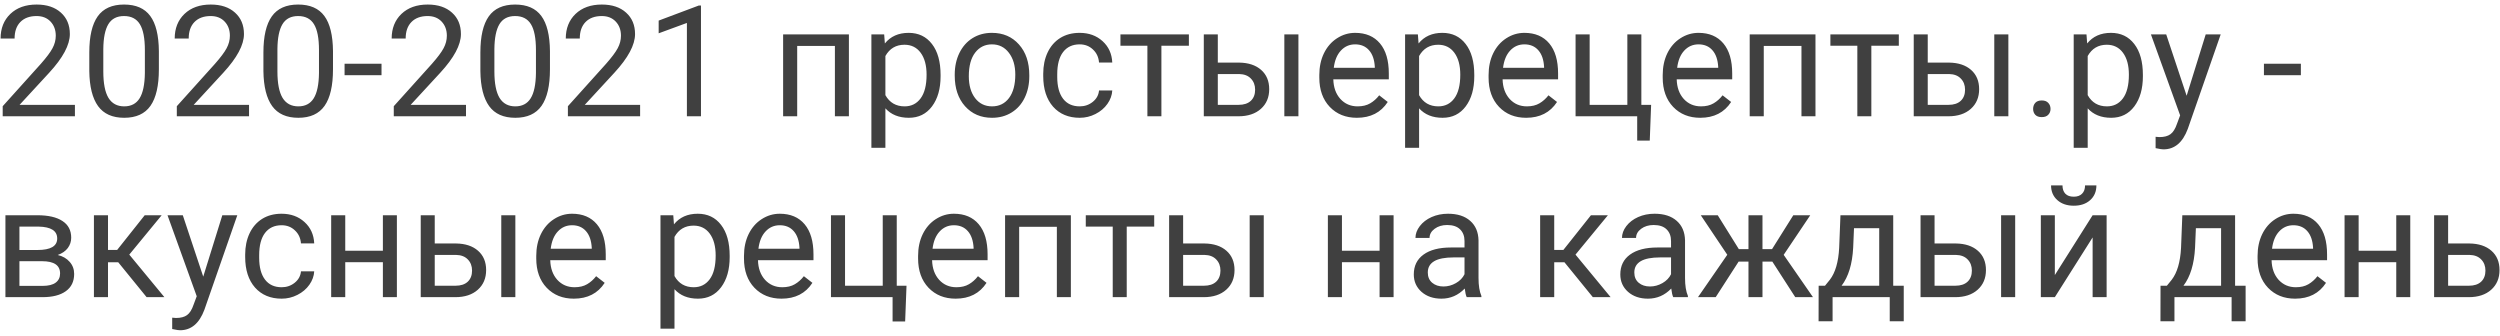 <svg width="387" height="52" viewBox="0 0 387 52" fill="none" xmlns="http://www.w3.org/2000/svg">
<path d="M11.598 18H0.418V16.441L6.324 9.879C7.199 8.887 7.801 8.082 8.129 7.465C8.465 6.84 8.633 6.195 8.633 5.531C8.633 4.641 8.363 3.91 7.824 3.34C7.285 2.77 6.566 2.484 5.668 2.484C4.59 2.484 3.75 2.793 3.148 3.41C2.555 4.02 2.258 4.871 2.258 5.965H0.09C0.09 4.395 0.594 3.125 1.602 2.156C2.617 1.188 3.973 0.703 5.668 0.703C7.254 0.703 8.508 1.121 9.43 1.957C10.352 2.785 10.812 3.891 10.812 5.273C10.812 6.953 9.742 8.953 7.602 11.273L3.031 16.23H11.598V18ZM24.594 10.723C24.594 13.262 24.16 15.148 23.293 16.383C22.426 17.617 21.07 18.234 19.227 18.234C17.406 18.234 16.059 17.633 15.184 16.43C14.309 15.219 13.855 13.414 13.824 11.016V8.121C13.824 5.613 14.258 3.75 15.125 2.531C15.992 1.312 17.352 0.703 19.203 0.703C21.039 0.703 22.391 1.293 23.258 2.473C24.125 3.645 24.57 5.457 24.594 7.91V10.723ZM22.426 7.758C22.426 5.922 22.168 4.586 21.652 3.75C21.137 2.906 20.32 2.484 19.203 2.484C18.094 2.484 17.285 2.902 16.777 3.738C16.27 4.574 16.008 5.859 15.992 7.594V11.062C15.992 12.906 16.258 14.27 16.789 15.152C17.328 16.027 18.141 16.465 19.227 16.465C20.297 16.465 21.09 16.051 21.605 15.223C22.129 14.395 22.402 13.09 22.426 11.309V7.758ZM38.551 18H27.371V16.441L33.277 9.879C34.152 8.887 34.754 8.082 35.082 7.465C35.418 6.84 35.586 6.195 35.586 5.531C35.586 4.641 35.316 3.91 34.777 3.34C34.238 2.77 33.52 2.484 32.621 2.484C31.543 2.484 30.703 2.793 30.102 3.41C29.508 4.02 29.211 4.871 29.211 5.965H27.043C27.043 4.395 27.547 3.125 28.555 2.156C29.57 1.188 30.926 0.703 32.621 0.703C34.207 0.703 35.461 1.121 36.383 1.957C37.305 2.785 37.766 3.891 37.766 5.273C37.766 6.953 36.695 8.953 34.555 11.273L29.984 16.23H38.551V18ZM51.547 10.723C51.547 13.262 51.113 15.148 50.246 16.383C49.379 17.617 48.023 18.234 46.18 18.234C44.359 18.234 43.012 17.633 42.137 16.43C41.262 15.219 40.809 13.414 40.777 11.016V8.121C40.777 5.613 41.211 3.75 42.078 2.531C42.945 1.312 44.305 0.703 46.156 0.703C47.992 0.703 49.344 1.293 50.211 2.473C51.078 3.645 51.523 5.457 51.547 7.91V10.723ZM49.379 7.758C49.379 5.922 49.121 4.586 48.605 3.75C48.09 2.906 47.273 2.484 46.156 2.484C45.047 2.484 44.238 2.902 43.73 3.738C43.223 4.574 42.961 5.859 42.945 7.594V11.062C42.945 12.906 43.211 14.27 43.742 15.152C44.281 16.027 45.094 16.465 46.18 16.465C47.25 16.465 48.043 16.051 48.559 15.223C49.082 14.395 49.355 13.09 49.379 11.309V7.758ZM59.059 11.637H53.34V9.867H59.059V11.637ZM72.137 18H60.957V16.441L66.863 9.879C67.738 8.887 68.34 8.082 68.668 7.465C69.004 6.84 69.172 6.195 69.172 5.531C69.172 4.641 68.902 3.91 68.363 3.34C67.824 2.77 67.106 2.484 66.207 2.484C65.129 2.484 64.289 2.793 63.688 3.41C63.094 4.02 62.797 4.871 62.797 5.965H60.629C60.629 4.395 61.133 3.125 62.141 2.156C63.156 1.188 64.512 0.703 66.207 0.703C67.793 0.703 69.047 1.121 69.969 1.957C70.891 2.785 71.352 3.891 71.352 5.273C71.352 6.953 70.281 8.953 68.141 11.273L63.57 16.23H72.137V18ZM85.133 10.723C85.133 13.262 84.699 15.148 83.832 16.383C82.965 17.617 81.609 18.234 79.766 18.234C77.945 18.234 76.598 17.633 75.723 16.43C74.848 15.219 74.394 13.414 74.363 11.016V8.121C74.363 5.613 74.797 3.75 75.664 2.531C76.531 1.312 77.891 0.703 79.742 0.703C81.578 0.703 82.93 1.293 83.797 2.473C84.664 3.645 85.109 5.457 85.133 7.91V10.723ZM82.965 7.758C82.965 5.922 82.707 4.586 82.191 3.75C81.676 2.906 80.859 2.484 79.742 2.484C78.633 2.484 77.824 2.902 77.316 3.738C76.809 4.574 76.547 5.859 76.531 7.594V11.062C76.531 12.906 76.797 14.27 77.328 15.152C77.867 16.027 78.68 16.465 79.766 16.465C80.836 16.465 81.629 16.051 82.144 15.223C82.668 14.395 82.941 13.09 82.965 11.309V7.758ZM99.09 18H87.91V16.441L93.816 9.879C94.691 8.887 95.293 8.082 95.621 7.465C95.957 6.84 96.125 6.195 96.125 5.531C96.125 4.641 95.856 3.91 95.316 3.34C94.777 2.77 94.059 2.484 93.16 2.484C92.082 2.484 91.242 2.793 90.641 3.41C90.047 4.02 89.75 4.871 89.75 5.965H87.582C87.582 4.395 88.086 3.125 89.094 2.156C90.109 1.188 91.465 0.703 93.16 0.703C94.746 0.703 96 1.121 96.922 1.957C97.844 2.785 98.305 3.891 98.305 5.273C98.305 6.953 97.234 8.953 95.094 11.273L90.523 16.23H99.09V18ZM108.512 18H106.332V3.551L101.961 5.156V3.188L108.172 0.855H108.512V18ZM131.41 18H129.242V7.113H123.406V18H121.227V5.32H131.41V18ZM145.602 11.801C145.602 13.73 145.16 15.285 144.277 16.465C143.395 17.645 142.199 18.234 140.691 18.234C139.152 18.234 137.941 17.746 137.059 16.77V22.875H134.891V5.32H136.871L136.977 6.727C137.859 5.633 139.086 5.086 140.656 5.086C142.18 5.086 143.383 5.66 144.266 6.809C145.156 7.957 145.602 9.555 145.602 11.602V11.801ZM143.434 11.555C143.434 10.125 143.129 8.996 142.52 8.168C141.91 7.34 141.074 6.926 140.012 6.926C138.699 6.926 137.715 7.508 137.059 8.672V14.73C137.707 15.887 138.699 16.465 140.035 16.465C141.074 16.465 141.898 16.055 142.508 15.234C143.125 14.406 143.434 13.18 143.434 11.555ZM147.793 11.543C147.793 10.301 148.035 9.184 148.52 8.191C149.012 7.199 149.691 6.434 150.559 5.895C151.434 5.355 152.43 5.086 153.547 5.086C155.273 5.086 156.668 5.684 157.73 6.879C158.801 8.074 159.336 9.664 159.336 11.648V11.801C159.336 13.035 159.098 14.145 158.621 15.129C158.152 16.105 157.477 16.867 156.594 17.414C155.719 17.961 154.711 18.234 153.57 18.234C151.852 18.234 150.457 17.637 149.387 16.441C148.324 15.246 147.793 13.664 147.793 11.695V11.543ZM149.973 11.801C149.973 13.207 150.297 14.336 150.945 15.188C151.602 16.039 152.477 16.465 153.57 16.465C154.672 16.465 155.547 16.035 156.195 15.176C156.844 14.309 157.168 13.098 157.168 11.543C157.168 10.152 156.836 9.027 156.172 8.168C155.516 7.301 154.641 6.867 153.547 6.867C152.477 6.867 151.613 7.293 150.957 8.145C150.301 8.996 149.973 10.215 149.973 11.801ZM167.141 16.465C167.914 16.465 168.59 16.23 169.168 15.762C169.746 15.293 170.066 14.707 170.129 14.004H172.18C172.141 14.73 171.891 15.422 171.43 16.078C170.969 16.734 170.352 17.258 169.578 17.648C168.812 18.039 168 18.234 167.141 18.234C165.414 18.234 164.039 17.66 163.016 16.512C162 15.355 161.492 13.777 161.492 11.777V11.414C161.492 10.18 161.719 9.082 162.172 8.121C162.625 7.16 163.273 6.414 164.117 5.883C164.969 5.352 165.973 5.086 167.129 5.086C168.551 5.086 169.73 5.512 170.668 6.363C171.613 7.215 172.117 8.32 172.18 9.68H170.129C170.066 8.859 169.754 8.188 169.191 7.664C168.637 7.133 167.949 6.867 167.129 6.867C166.027 6.867 165.172 7.266 164.562 8.062C163.961 8.852 163.66 9.996 163.66 11.496V11.906C163.66 13.367 163.961 14.492 164.562 15.281C165.164 16.07 166.023 16.465 167.141 16.465ZM184.039 7.078H179.785V18H177.617V7.078H173.445V5.32H184.039V7.078ZM188.516 9.691H191.809C193.246 9.707 194.383 10.082 195.219 10.816C196.055 11.551 196.473 12.547 196.473 13.805C196.473 15.07 196.043 16.086 195.184 16.852C194.324 17.617 193.168 18 191.715 18H186.348V5.32H188.516V9.691ZM200.996 18H198.816V5.32H200.996V18ZM188.516 11.461V16.23H191.738C192.551 16.23 193.18 16.023 193.625 15.609C194.07 15.188 194.293 14.613 194.293 13.887C194.293 13.184 194.074 12.609 193.637 12.164C193.207 11.711 192.602 11.477 191.82 11.461H188.516ZM210.043 18.234C208.324 18.234 206.926 17.672 205.848 16.547C204.77 15.414 204.23 13.902 204.23 12.012V11.613C204.23 10.355 204.469 9.234 204.945 8.25C205.43 7.258 206.102 6.484 206.961 5.93C207.828 5.367 208.766 5.086 209.773 5.086C211.422 5.086 212.703 5.629 213.617 6.715C214.531 7.801 214.988 9.355 214.988 11.379V12.281H206.398C206.43 13.531 206.793 14.543 207.488 15.316C208.191 16.082 209.082 16.465 210.16 16.465C210.926 16.465 211.574 16.309 212.105 15.996C212.637 15.684 213.102 15.27 213.5 14.754L214.824 15.785C213.762 17.418 212.168 18.234 210.043 18.234ZM209.773 6.867C208.898 6.867 208.164 7.188 207.57 7.828C206.977 8.461 206.609 9.352 206.469 10.5H212.82V10.336C212.758 9.234 212.461 8.383 211.93 7.781C211.398 7.172 210.68 6.867 209.773 6.867ZM228.219 11.801C228.219 13.73 227.777 15.285 226.895 16.465C226.012 17.645 224.816 18.234 223.309 18.234C221.77 18.234 220.559 17.746 219.676 16.77V22.875H217.508V5.32H219.488L219.594 6.727C220.477 5.633 221.703 5.086 223.273 5.086C224.797 5.086 226 5.66 226.883 6.809C227.773 7.957 228.219 9.555 228.219 11.602V11.801ZM226.051 11.555C226.051 10.125 225.746 8.996 225.137 8.168C224.527 7.34 223.691 6.926 222.629 6.926C221.316 6.926 220.332 7.508 219.676 8.672V14.73C220.324 15.887 221.316 16.465 222.652 16.465C223.691 16.465 224.516 16.055 225.125 15.234C225.742 14.406 226.051 13.18 226.051 11.555ZM236.246 18.234C234.527 18.234 233.129 17.672 232.051 16.547C230.973 15.414 230.434 13.902 230.434 12.012V11.613C230.434 10.355 230.672 9.234 231.148 8.25C231.633 7.258 232.305 6.484 233.164 5.93C234.031 5.367 234.969 5.086 235.977 5.086C237.625 5.086 238.906 5.629 239.82 6.715C240.734 7.801 241.191 9.355 241.191 11.379V12.281H232.602C232.633 13.531 232.996 14.543 233.691 15.316C234.395 16.082 235.285 16.465 236.363 16.465C237.129 16.465 237.777 16.309 238.309 15.996C238.84 15.684 239.305 15.27 239.703 14.754L241.027 15.785C239.965 17.418 238.371 18.234 236.246 18.234ZM235.977 6.867C235.102 6.867 234.367 7.188 233.773 7.828C233.18 8.461 232.812 9.352 232.672 10.5H239.023V10.336C238.961 9.234 238.664 8.383 238.133 7.781C237.602 7.172 236.883 6.867 235.977 6.867ZM243.898 5.32H246.078V16.23H251.914V5.32H254.082V16.23H255.594L255.383 21.762H253.438V18H243.898V5.32ZM263.199 18.234C261.48 18.234 260.082 17.672 259.004 16.547C257.926 15.414 257.387 13.902 257.387 12.012V11.613C257.387 10.355 257.625 9.234 258.102 8.25C258.586 7.258 259.258 6.484 260.117 5.93C260.984 5.367 261.922 5.086 262.93 5.086C264.578 5.086 265.859 5.629 266.773 6.715C267.688 7.801 268.145 9.355 268.145 11.379V12.281H259.555C259.586 13.531 259.949 14.543 260.645 15.316C261.348 16.082 262.238 16.465 263.316 16.465C264.082 16.465 264.73 16.309 265.262 15.996C265.793 15.684 266.258 15.27 266.656 14.754L267.98 15.785C266.918 17.418 265.324 18.234 263.199 18.234ZM262.93 6.867C262.055 6.867 261.32 7.188 260.727 7.828C260.133 8.461 259.766 9.352 259.625 10.5H265.977V10.336C265.914 9.234 265.617 8.383 265.086 7.781C264.555 7.172 263.836 6.867 262.93 6.867ZM281.035 18H278.867V7.113H273.031V18H270.852V5.32H281.035V18ZM293.938 7.078H289.684V18H287.516V7.078H283.344V5.32H293.938V7.078ZM298.414 9.691H301.707C303.145 9.707 304.281 10.082 305.117 10.816C305.953 11.551 306.371 12.547 306.371 13.805C306.371 15.07 305.941 16.086 305.082 16.852C304.223 17.617 303.066 18 301.613 18H296.246V5.32H298.414V9.691ZM310.895 18H308.715V5.32H310.895V18ZM298.414 11.461V16.23H301.637C302.449 16.23 303.078 16.023 303.523 15.609C303.969 15.188 304.191 14.613 304.191 13.887C304.191 13.184 303.973 12.609 303.535 12.164C303.105 11.711 302.5 11.477 301.719 11.461H298.414ZM314.727 16.863C314.727 16.488 314.836 16.176 315.055 15.926C315.281 15.676 315.617 15.551 316.062 15.551C316.508 15.551 316.844 15.676 317.07 15.926C317.305 16.176 317.422 16.488 317.422 16.863C317.422 17.223 317.305 17.523 317.07 17.766C316.844 18.008 316.508 18.129 316.062 18.129C315.617 18.129 315.281 18.008 315.055 17.766C314.836 17.523 314.727 17.223 314.727 16.863ZM331.719 11.801C331.719 13.73 331.277 15.285 330.395 16.465C329.512 17.645 328.316 18.234 326.809 18.234C325.27 18.234 324.059 17.746 323.176 16.77V22.875H321.008V5.32H322.988L323.094 6.727C323.977 5.633 325.203 5.086 326.773 5.086C328.297 5.086 329.5 5.66 330.383 6.809C331.273 7.957 331.719 9.555 331.719 11.602V11.801ZM329.551 11.555C329.551 10.125 329.246 8.996 328.637 8.168C328.027 7.34 327.191 6.926 326.129 6.926C324.816 6.926 323.832 7.508 323.176 8.672V14.73C323.824 15.887 324.816 16.465 326.152 16.465C327.191 16.465 328.016 16.055 328.625 15.234C329.242 14.406 329.551 13.18 329.551 11.555ZM338.492 14.824L341.445 5.32H343.766L338.668 19.957C337.879 22.066 336.625 23.121 334.906 23.121L334.496 23.086L333.688 22.934V21.176L334.273 21.223C335.008 21.223 335.578 21.074 335.984 20.777C336.398 20.48 336.738 19.938 337.004 19.148L337.484 17.859L332.961 5.32H335.328L338.492 14.824ZM356.176 11.637H350.457V9.867H356.176V11.637ZM0.84 46V33.32H5.785C7.473 33.32 8.766 33.617 9.664 34.211C10.57 34.797 11.023 35.66 11.023 36.801C11.023 37.387 10.848 37.918 10.496 38.395C10.145 38.863 9.625 39.223 8.938 39.473C9.703 39.652 10.316 40.004 10.777 40.527C11.246 41.051 11.48 41.676 11.48 42.402C11.48 43.566 11.051 44.457 10.191 45.074C9.34 45.691 8.133 46 6.57 46H0.84ZM3.008 40.434V44.254H6.594C7.5 44.254 8.176 44.086 8.621 43.75C9.074 43.414 9.301 42.941 9.301 42.332C9.301 41.066 8.371 40.434 6.512 40.434H3.008ZM3.008 38.699H5.809C7.84 38.699 8.855 38.105 8.855 36.918C8.855 35.73 7.895 35.117 5.973 35.078H3.008V38.699ZM18.301 40.598H16.719V46H14.539V33.32H16.719V38.688H18.137L22.402 33.32H25.027L20.012 39.414L25.449 46H22.695L18.301 40.598ZM31.461 42.824L34.414 33.32H36.734L31.637 47.957C30.848 50.066 29.594 51.121 27.875 51.121L27.465 51.086L26.656 50.934V49.176L27.242 49.223C27.977 49.223 28.547 49.074 28.953 48.777C29.367 48.48 29.707 47.938 29.973 47.148L30.453 45.859L25.93 33.32H28.297L31.461 42.824ZM43.602 44.465C44.375 44.465 45.051 44.23 45.629 43.762C46.207 43.293 46.527 42.707 46.59 42.004H48.641C48.602 42.73 48.352 43.422 47.891 44.078C47.43 44.734 46.812 45.258 46.039 45.648C45.273 46.039 44.461 46.234 43.602 46.234C41.875 46.234 40.5 45.66 39.477 44.512C38.461 43.355 37.953 41.777 37.953 39.777V39.414C37.953 38.18 38.18 37.082 38.633 36.121C39.086 35.16 39.734 34.414 40.578 33.883C41.43 33.352 42.434 33.086 43.59 33.086C45.012 33.086 46.191 33.512 47.129 34.363C48.074 35.215 48.578 36.32 48.641 37.68H46.59C46.527 36.859 46.215 36.188 45.652 35.664C45.098 35.133 44.41 34.867 43.59 34.867C42.488 34.867 41.633 35.266 41.023 36.062C40.422 36.852 40.121 37.996 40.121 39.496V39.906C40.121 41.367 40.422 42.492 41.023 43.281C41.625 44.07 42.484 44.465 43.602 44.465ZM61.438 46H59.27V40.586H53.445V46H51.266V33.32H53.445V38.816H59.27V33.32H61.438V46ZM67.297 37.691H70.59C72.027 37.707 73.164 38.082 74 38.816C74.836 39.551 75.254 40.547 75.254 41.805C75.254 43.07 74.824 44.086 73.965 44.852C73.106 45.617 71.949 46 70.496 46H65.129V33.32H67.297V37.691ZM79.777 46H77.598V33.32H79.777V46ZM67.297 39.461V44.23H70.519C71.332 44.23 71.961 44.023 72.406 43.609C72.852 43.188 73.074 42.613 73.074 41.887C73.074 41.184 72.856 40.609 72.418 40.164C71.988 39.711 71.383 39.477 70.602 39.461H67.297ZM88.824 46.234C87.106 46.234 85.707 45.672 84.629 44.547C83.551 43.414 83.012 41.902 83.012 40.012V39.613C83.012 38.355 83.25 37.234 83.727 36.25C84.211 35.258 84.883 34.484 85.742 33.93C86.609 33.367 87.547 33.086 88.555 33.086C90.203 33.086 91.484 33.629 92.398 34.715C93.312 35.801 93.769 37.355 93.769 39.379V40.281H85.18C85.211 41.531 85.574 42.543 86.269 43.316C86.973 44.082 87.863 44.465 88.941 44.465C89.707 44.465 90.356 44.309 90.887 43.996C91.418 43.684 91.883 43.27 92.281 42.754L93.606 43.785C92.543 45.418 90.949 46.234 88.824 46.234ZM88.555 34.867C87.68 34.867 86.945 35.188 86.352 35.828C85.758 36.461 85.391 37.352 85.25 38.5H91.602V38.336C91.539 37.234 91.242 36.383 90.711 35.781C90.18 35.172 89.461 34.867 88.555 34.867ZM112.953 39.801C112.953 41.73 112.512 43.285 111.629 44.465C110.746 45.645 109.551 46.234 108.043 46.234C106.504 46.234 105.293 45.746 104.41 44.77V50.875H102.242V33.32H104.223L104.328 34.727C105.211 33.633 106.438 33.086 108.008 33.086C109.531 33.086 110.734 33.66 111.617 34.809C112.508 35.957 112.953 37.555 112.953 39.602V39.801ZM110.785 39.555C110.785 38.125 110.48 36.996 109.871 36.168C109.262 35.34 108.426 34.926 107.363 34.926C106.051 34.926 105.066 35.508 104.41 36.672V42.73C105.059 43.887 106.051 44.465 107.387 44.465C108.426 44.465 109.25 44.055 109.859 43.234C110.477 42.406 110.785 41.18 110.785 39.555ZM120.98 46.234C119.262 46.234 117.863 45.672 116.785 44.547C115.707 43.414 115.168 41.902 115.168 40.012V39.613C115.168 38.355 115.406 37.234 115.883 36.25C116.367 35.258 117.039 34.484 117.898 33.93C118.766 33.367 119.703 33.086 120.711 33.086C122.359 33.086 123.641 33.629 124.555 34.715C125.469 35.801 125.926 37.355 125.926 39.379V40.281H117.336C117.367 41.531 117.73 42.543 118.426 43.316C119.129 44.082 120.02 44.465 121.098 44.465C121.863 44.465 122.512 44.309 123.043 43.996C123.574 43.684 124.039 43.27 124.438 42.754L125.762 43.785C124.699 45.418 123.105 46.234 120.98 46.234ZM120.711 34.867C119.836 34.867 119.102 35.188 118.508 35.828C117.914 36.461 117.547 37.352 117.406 38.5H123.758V38.336C123.695 37.234 123.398 36.383 122.867 35.781C122.336 35.172 121.617 34.867 120.711 34.867ZM128.633 33.32H130.812V44.23H136.648V33.32H138.816V44.23H140.328L140.117 49.762H138.172V46H128.633V33.32ZM147.934 46.234C146.215 46.234 144.816 45.672 143.738 44.547C142.66 43.414 142.121 41.902 142.121 40.012V39.613C142.121 38.355 142.359 37.234 142.836 36.25C143.32 35.258 143.992 34.484 144.852 33.93C145.719 33.367 146.656 33.086 147.664 33.086C149.312 33.086 150.594 33.629 151.508 34.715C152.422 35.801 152.879 37.355 152.879 39.379V40.281H144.289C144.32 41.531 144.684 42.543 145.379 43.316C146.082 44.082 146.973 44.465 148.051 44.465C148.816 44.465 149.465 44.309 149.996 43.996C150.527 43.684 150.992 43.27 151.391 42.754L152.715 43.785C151.652 45.418 150.059 46.234 147.934 46.234ZM147.664 34.867C146.789 34.867 146.055 35.188 145.461 35.828C144.867 36.461 144.5 37.352 144.359 38.5H150.711V38.336C150.648 37.234 150.352 36.383 149.82 35.781C149.289 35.172 148.57 34.867 147.664 34.867ZM165.77 46H163.602V35.113H157.766V46H155.586V33.32H165.77V46ZM178.672 35.078H174.418V46H172.25V35.078H168.078V33.32H178.672V35.078ZM183.148 37.691H186.441C187.879 37.707 189.016 38.082 189.852 38.816C190.688 39.551 191.105 40.547 191.105 41.805C191.105 43.07 190.676 44.086 189.816 44.852C188.957 45.617 187.801 46 186.348 46H180.98V33.32H183.148V37.691ZM195.629 46H193.449V33.32H195.629V46ZM183.148 39.461V44.23H186.371C187.184 44.23 187.812 44.023 188.258 43.609C188.703 43.188 188.926 42.613 188.926 41.887C188.926 41.184 188.707 40.609 188.27 40.164C187.84 39.711 187.234 39.477 186.453 39.461H183.148ZM215.727 46H213.559V40.586H207.734V46H205.555V33.32H207.734V38.816H213.559V33.32H215.727V46ZM227.047 46C226.922 45.75 226.82 45.305 226.742 44.664C225.734 45.711 224.531 46.234 223.133 46.234C221.883 46.234 220.855 45.883 220.051 45.18C219.254 44.469 218.855 43.57 218.855 42.484C218.855 41.164 219.355 40.141 220.355 39.414C221.363 38.68 222.777 38.312 224.598 38.312H226.707V37.316C226.707 36.559 226.48 35.957 226.027 35.512C225.574 35.059 224.906 34.832 224.023 34.832C223.25 34.832 222.602 35.027 222.078 35.418C221.555 35.809 221.293 36.281 221.293 36.836H219.113C219.113 36.203 219.336 35.594 219.781 35.008C220.234 34.414 220.844 33.945 221.609 33.602C222.383 33.258 223.23 33.086 224.152 33.086C225.613 33.086 226.758 33.453 227.586 34.188C228.414 34.914 228.844 35.918 228.875 37.199V43.035C228.875 44.199 229.023 45.125 229.32 45.812V46H227.047ZM223.449 44.348C224.129 44.348 224.773 44.172 225.383 43.82C225.992 43.469 226.434 43.012 226.707 42.449V39.848H225.008C222.352 39.848 221.023 40.625 221.023 42.18C221.023 42.859 221.25 43.391 221.703 43.773C222.156 44.156 222.738 44.348 223.449 44.348ZM242.176 40.598H240.594V46H238.414V33.32H240.594V38.688H242.012L246.277 33.32H248.902L243.887 39.414L249.324 46H246.57L242.176 40.598ZM259.016 46C258.891 45.75 258.789 45.305 258.711 44.664C257.703 45.711 256.5 46.234 255.102 46.234C253.852 46.234 252.824 45.883 252.02 45.18C251.223 44.469 250.824 43.57 250.824 42.484C250.824 41.164 251.324 40.141 252.324 39.414C253.332 38.68 254.746 38.312 256.566 38.312H258.676V37.316C258.676 36.559 258.449 35.957 257.996 35.512C257.543 35.059 256.875 34.832 255.992 34.832C255.219 34.832 254.57 35.027 254.047 35.418C253.523 35.809 253.262 36.281 253.262 36.836H251.082C251.082 36.203 251.305 35.594 251.75 35.008C252.203 34.414 252.812 33.945 253.578 33.602C254.352 33.258 255.199 33.086 256.121 33.086C257.582 33.086 258.727 33.453 259.555 34.188C260.383 34.914 260.812 35.918 260.844 37.199V43.035C260.844 44.199 260.992 45.125 261.289 45.812V46H259.016ZM255.418 44.348C256.098 44.348 256.742 44.172 257.352 43.82C257.961 43.469 258.402 43.012 258.676 42.449V39.848H256.977C254.32 39.848 252.992 40.625 252.992 42.18C252.992 42.859 253.219 43.391 253.672 43.773C254.125 44.156 254.707 44.348 255.418 44.348ZM274.355 40.492H272.832V46H270.664V40.492H269.141L265.59 46H262.848L267.383 39.438L263.281 33.32H265.906L269.176 38.57H270.664V33.32H272.832V38.57H274.309L277.602 33.32H280.227L276.113 39.449L280.648 46H277.906L274.355 40.492ZM282.512 44.23L283.262 43.305C284.105 42.211 284.586 40.57 284.703 38.383L284.902 33.32H293.07V44.23H294.699V49.727H292.531V46H283.684V49.727H281.516L281.527 44.23H282.512ZM285.078 44.23H290.902V35.324H287L286.871 38.348C286.738 40.871 286.141 42.832 285.078 44.23ZM299.469 37.691H302.762C304.199 37.707 305.336 38.082 306.172 38.816C307.008 39.551 307.426 40.547 307.426 41.805C307.426 43.07 306.996 44.086 306.137 44.852C305.277 45.617 304.121 46 302.668 46H297.301V33.32H299.469V37.691ZM311.949 46H309.77V33.32H311.949V46ZM299.469 39.461V44.23H302.691C303.504 44.23 304.133 44.023 304.578 43.609C305.023 43.188 305.246 42.613 305.246 41.887C305.246 41.184 305.027 40.609 304.59 40.164C304.16 39.711 303.555 39.477 302.773 39.461H299.469ZM323.938 33.32H326.105V46H323.938V36.754L318.09 46H315.922V33.32H318.09V42.578L323.938 33.32ZM324.523 28.703C324.523 29.648 324.199 30.41 323.551 30.988C322.91 31.559 322.066 31.844 321.02 31.844C319.973 31.844 319.125 31.555 318.477 30.977C317.828 30.398 317.504 29.641 317.504 28.703H319.273C319.273 29.25 319.422 29.68 319.719 29.992C320.016 30.297 320.449 30.449 321.02 30.449C321.566 30.449 321.992 30.297 322.297 29.992C322.609 29.688 322.766 29.258 322.766 28.703H324.523ZM335.434 44.23L336.184 43.305C337.027 42.211 337.508 40.57 337.625 38.383L337.824 33.32H345.992V44.23H347.621V49.727H345.453V46H336.605V49.727H334.438L334.449 44.23H335.434ZM338 44.23H343.824V35.324H339.922L339.793 38.348C339.66 40.871 339.062 42.832 338 44.23ZM355.285 46.234C353.566 46.234 352.168 45.672 351.09 44.547C350.012 43.414 349.473 41.902 349.473 40.012V39.613C349.473 38.355 349.711 37.234 350.188 36.25C350.672 35.258 351.344 34.484 352.203 33.93C353.07 33.367 354.008 33.086 355.016 33.086C356.664 33.086 357.945 33.629 358.859 34.715C359.773 35.801 360.23 37.355 360.23 39.379V40.281H351.641C351.672 41.531 352.035 42.543 352.73 43.316C353.434 44.082 354.324 44.465 355.402 44.465C356.168 44.465 356.816 44.309 357.348 43.996C357.879 43.684 358.344 43.27 358.742 42.754L360.066 43.785C359.004 45.418 357.41 46.234 355.285 46.234ZM355.016 34.867C354.141 34.867 353.406 35.188 352.812 35.828C352.219 36.461 351.852 37.352 351.711 38.5H358.062V38.336C358 37.234 357.703 36.383 357.172 35.781C356.641 35.172 355.922 34.867 355.016 34.867ZM373.109 46H370.941V40.586H365.117V46H362.938V33.32H365.117V38.816H370.941V33.32H373.109V46ZM378.969 37.691H382.262C383.699 37.707 384.836 38.082 385.672 38.816C386.508 39.551 386.926 40.547 386.926 41.805C386.926 43.07 386.496 44.086 385.637 44.852C384.777 45.617 383.621 46 382.168 46H376.801V33.32H378.969V37.691ZM378.969 39.461V44.23H382.191C383.004 44.23 383.633 44.023 384.078 43.609C384.523 43.188 384.746 42.613 384.746 41.887C384.746 41.184 384.527 40.609 384.09 40.164C383.66 39.711 383.055 39.477 382.273 39.461H378.969Z" fill="black" fill-opacity="0.75"/>
</svg>
